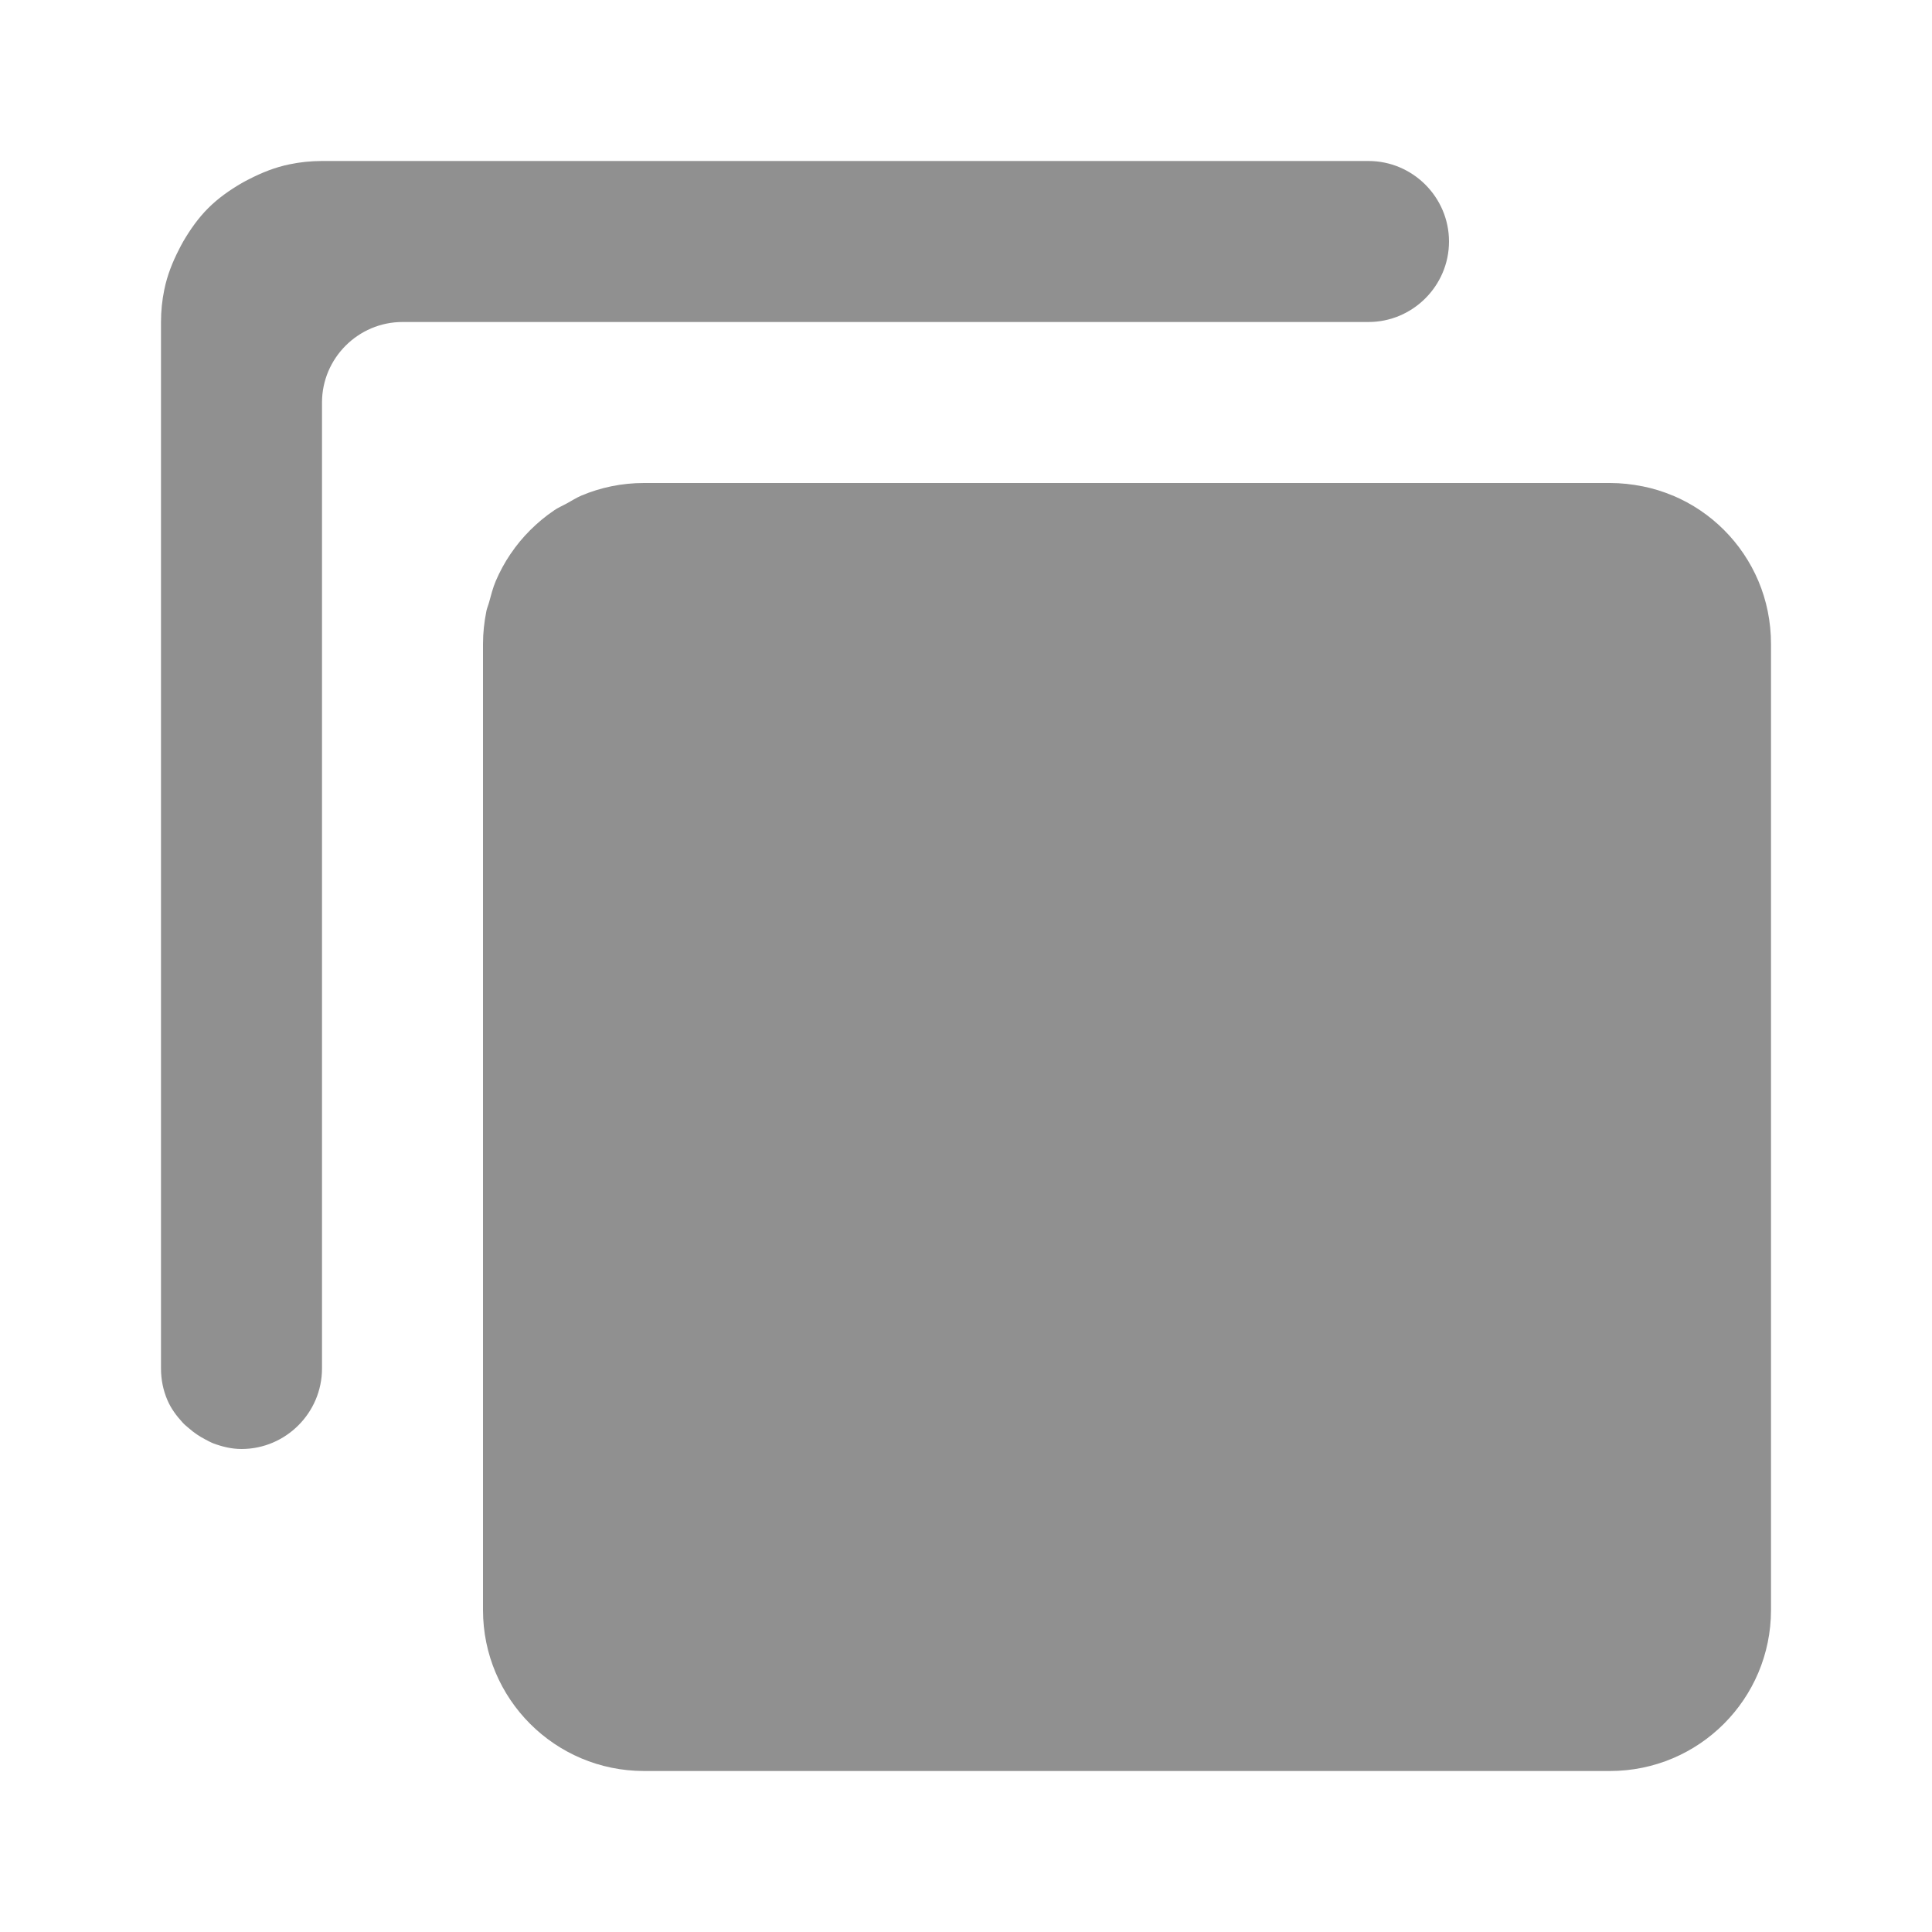 <?xml version="1.0" encoding="UTF-8" standalone="no"?>
<svg
   xmlns:dc="http://purl.org/dc/elements/1.1/"
   xmlns:cc="http://creativecommons.org/ns#"
   xmlns:rdf="http://www.w3.org/1999/02/22-rdf-syntax-ns#"
   xmlns:svg="http://www.w3.org/2000/svg"
   xmlns="http://www.w3.org/2000/svg"
   xmlns:sodipodi="http://sodipodi.sourceforge.net/DTD/sodipodi-0.dtd"
   xmlns:inkscape="http://www.inkscape.org/namespaces/inkscape"
   version="1.1"
   width="24"
   height="24"
   viewBox="0 0 24 24"
   id="svg4"
   sodipodi:docname="window-new.svg"
   inkscape:version="1.0.2 (e86c870879, 2021-01-15)">
  <defs
     id="defs8" />
  <sodipodi:namedview
     pagecolor="#ffffff"
     bordercolor="#666666"
     borderopacity="1"
     objecttolerance="10"
     gridtolerance="10"
     guidetolerance="10"
     inkscape:pageopacity="0"
     inkscape:pageshadow="2"
     inkscape:window-width="1908"
     inkscape:window-height="1031"
     id="namedview6"
     showgrid="false"
     inkscape:zoom="14.849242"
     inkscape:cx="20.517582"
     inkscape:cy="11.499098"
     inkscape:window-x="1924"
     inkscape:window-y="1084"
     inkscape:window-maximized="0"
     inkscape:current-layer="svg4"
     inkscape:document-rotation="0" />
  <path fill="#909090"
     id="path2"
     d="M 22,8 C 22,7.723 21.945,7.458 21.844,7.219 21.642,6.74 21.26,6.358 20.781,6.156 c -5.29e-4,-2.245e-4 -0.001,2.24e-4 -0.002,0 -0.119,-0.05 -0.245,-0.089 -0.375,-0.115 -6.17e-4,-1.268e-4 -0.001,1.263e-4 -0.002,0 C 20.272,6.015 20.138,6 20,6 H 8 C 7.725,6 7.462,6.055 7.223,6.156 7.158,6.184 7.099,6.222 7.037,6.256 6.986,6.284 6.931,6.307 6.883,6.34 c -7.28e-4,4.91e-4 -0.001,0.001 -0.002,0.002 -0.106,0.071 -0.203,0.153 -0.293,0.242 -6.51e-4,6.49e-4 -0.001,0.001 -0.002,0.002 C 6.496,6.676 6.415,6.773 6.344,6.879 6.343,6.88 6.342,6.88 6.342,6.881 6.27,6.987 6.209,7.1 6.158,7.219 6.123,7.302 6.1,7.392 6.076,7.48 c -0.01,0.039 -0.027,0.075 -0.035,0.115 -1.27e-4,6.168e-4 1.26e-4,0.001 0,0.002 C 6.015,7.728 6,7.862 6,8 v 12 c 0,1.105 0.895,2 2,2 h 12 c 1.105,0 2,-0.895 2,-2 z M 18,3 C 18,2.45 17.55,2 17,2 H 16 15 7 6.5 4 C 3.862,2 3.728,2.014 3.598,2.041 3.42,2.077 3.253,2.144 3.096,2.225 3.064,2.241 3.033,2.257 3.002,2.275 2.851,2.363 2.709,2.463 2.586,2.586 2.463,2.709 2.363,2.851 2.275,3.002 2.257,3.033 2.241,3.064 2.225,3.096 2.144,3.253 2.077,3.42 2.041,3.598 2.014,3.728 2,3.862 2,4 v 13 c 0,0.138 0.027,0.269 0.078,0.389 0.045,0.107 0.114,0.199 0.191,0.283 0.025,0.028 0.054,0.05 0.082,0.074 0.061,0.053 0.127,0.098 0.199,0.135 0.033,0.017 0.064,0.035 0.1,0.049 C 2.76,17.971 2.876,18 3,18 3.55,18 4,17.55 4,17 V 16 5.5 5 C 4,4.45 4.45,4 5,4 h 12 c 0.55,0 1,-0.45 1,-1 z"
     sodipodi:nodetypes="ssscscssccscscscccscssssssssccccscccscccsssccccssccssss" />
</svg>
